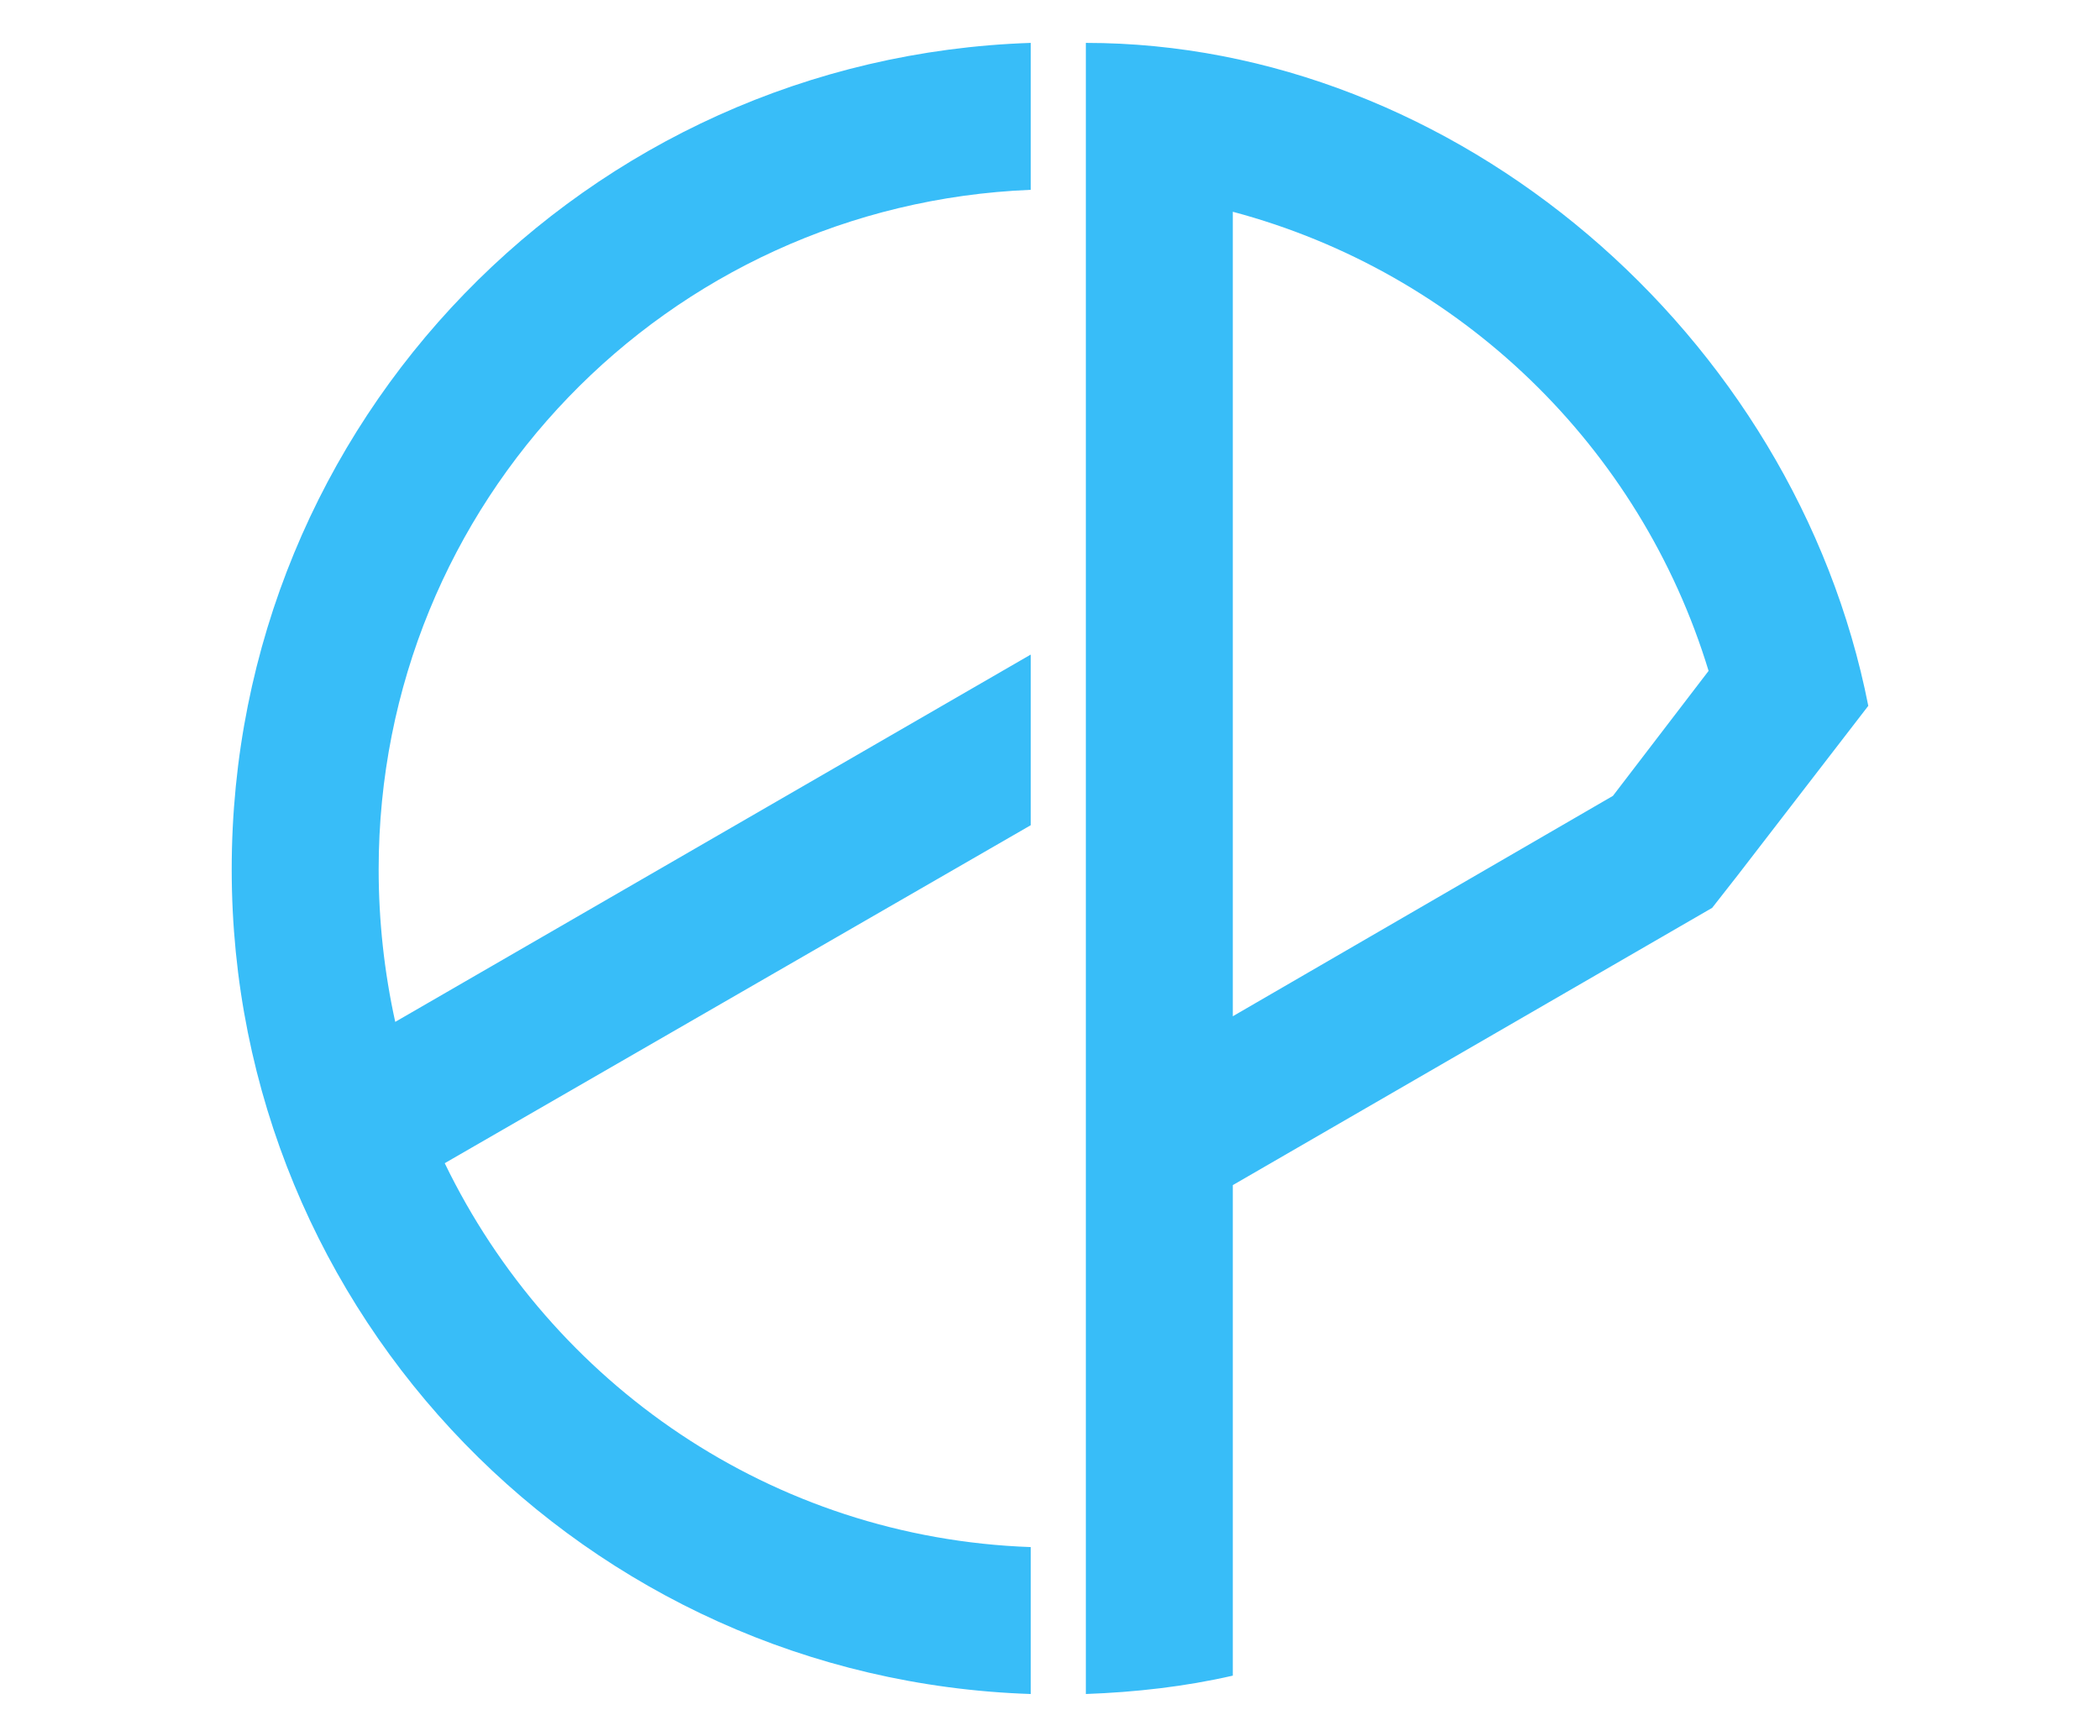 <?xml version="1.0" standalone="no"?>
  <svg version="1.1"
      baseProfile="full"
     width="889px"
      height="735px"
     
      xmlns="http://www.w3.org/2000/svg"
      >
      <g xmlns="http://www.w3.org/2000/svg" xmlns:xlink="http://www.w3.org/1999/xlink">
      <g transform="rotate(0 444.5 367.702)"><svg id="1674321823346" opacity="1" fill="rgb(56, 189, 248)" viewBox="0 -64.8 64.15 64.73" width="692.82" preserveAspectRatio="none" height="699.084" x="98.09" y="18.16"><path id="textPath" d="M31.32-0.07L31.32-5.83C21.17-6.19 12.53-12.24 8.35-20.88L31.32-34.13L31.32-40.82L6.41-26.42C5.98-28.37 5.76-30.38 5.76-32.40C5.76-46.80 17.06-58.46 31.32-59.04L31.32-64.80C13.90-64.22 0-49.97 0-32.40C0-14.90 13.90-0.65 31.32-0.07ZM33.48-0.07C35.42-0.14 37.37-0.36 39.24-0.79L39.24-20.02L58.03-30.89L59.04-32.18L64.15-38.81C61.27-53.42 47.95-64.80 33.48-64.80ZM39.24-26.64L39.24-58.18C48.17-55.80 55.22-48.96 57.89-40.18L54.14-35.28Z" style="cursor: move;"></path></svg></g>
      </g>
  </svg>